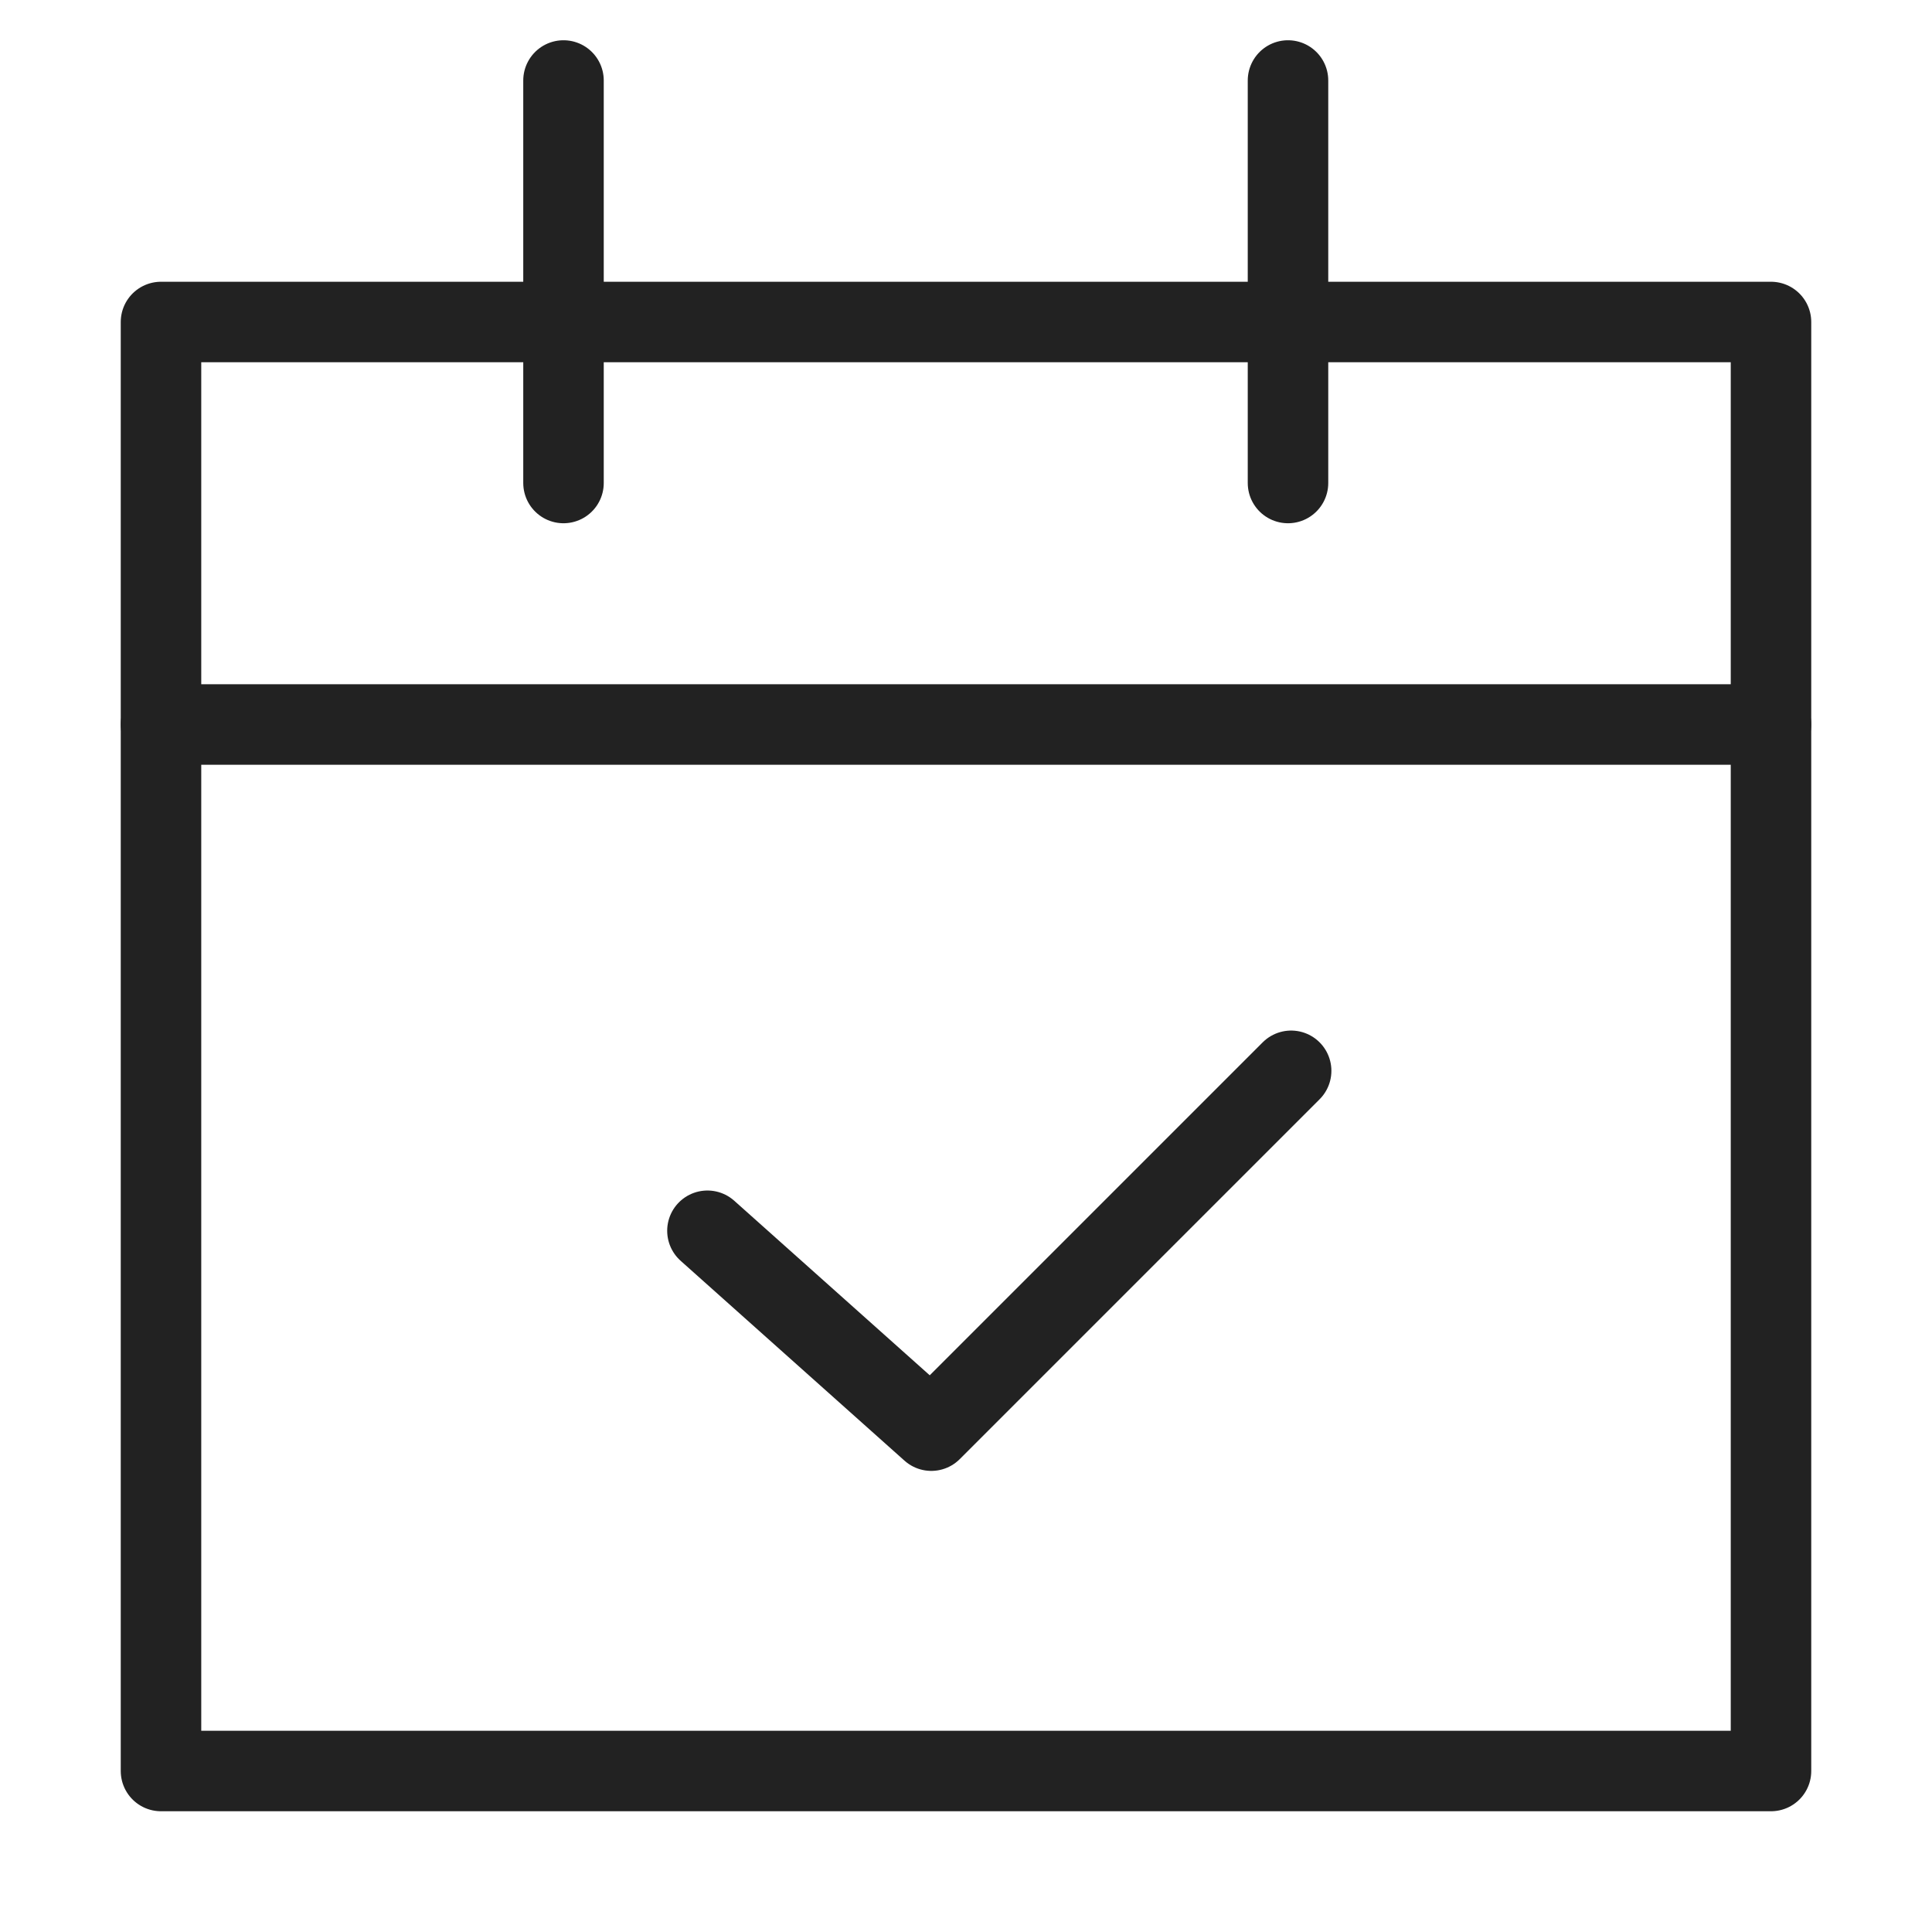 <svg id="ico_business_normal" xmlns="http://www.w3.org/2000/svg" width="24" height="24" viewBox="0 0 24 24">
  <rect id="사각형_1591" data-name="사각형 1591" width="24" height="24" fill="none"/>
  <g id="그룹_452" data-name="그룹 452" transform="translate(2 1)">
    <g id="그룹_345" data-name="그룹 345">
      <rect id="사각형_1495" data-name="사각형 1495" width="20" height="18" transform="translate(0 3)" stroke-width="1" stroke="#222" stroke-linecap="round" stroke-linejoin="round" fill="none"/>
      <line id="선_5" data-name="선 5" x2="20" transform="translate(0 8)" fill="none" stroke="#222" stroke-linecap="round" stroke-linejoin="round" stroke-width="1"/>
      <line id="선_6" data-name="선 6" y2="5" transform="translate(5)" fill="none" stroke="#222" stroke-linecap="round" stroke-linejoin="round" stroke-width="1"/>
      <line id="선_7" data-name="선 7" y2="5" transform="translate(14)" fill="none" stroke="#222" stroke-linecap="round" stroke-linejoin="round" stroke-width="1"/>
      <path id="패스_851" data-name="패스 851" d="M213.03,1052.074l-4.47,4.47-2.781-2.483" transform="translate(-198.991 -1039.772)" fill="none" stroke="#222" stroke-linecap="round" stroke-linejoin="round" stroke-width="1"/>
    </g>
    <rect id="사각형_1568" data-name="사각형 1568" width="20" height="5" transform="translate(0 3.356)" fill="none"/>
  </g>
</svg>
